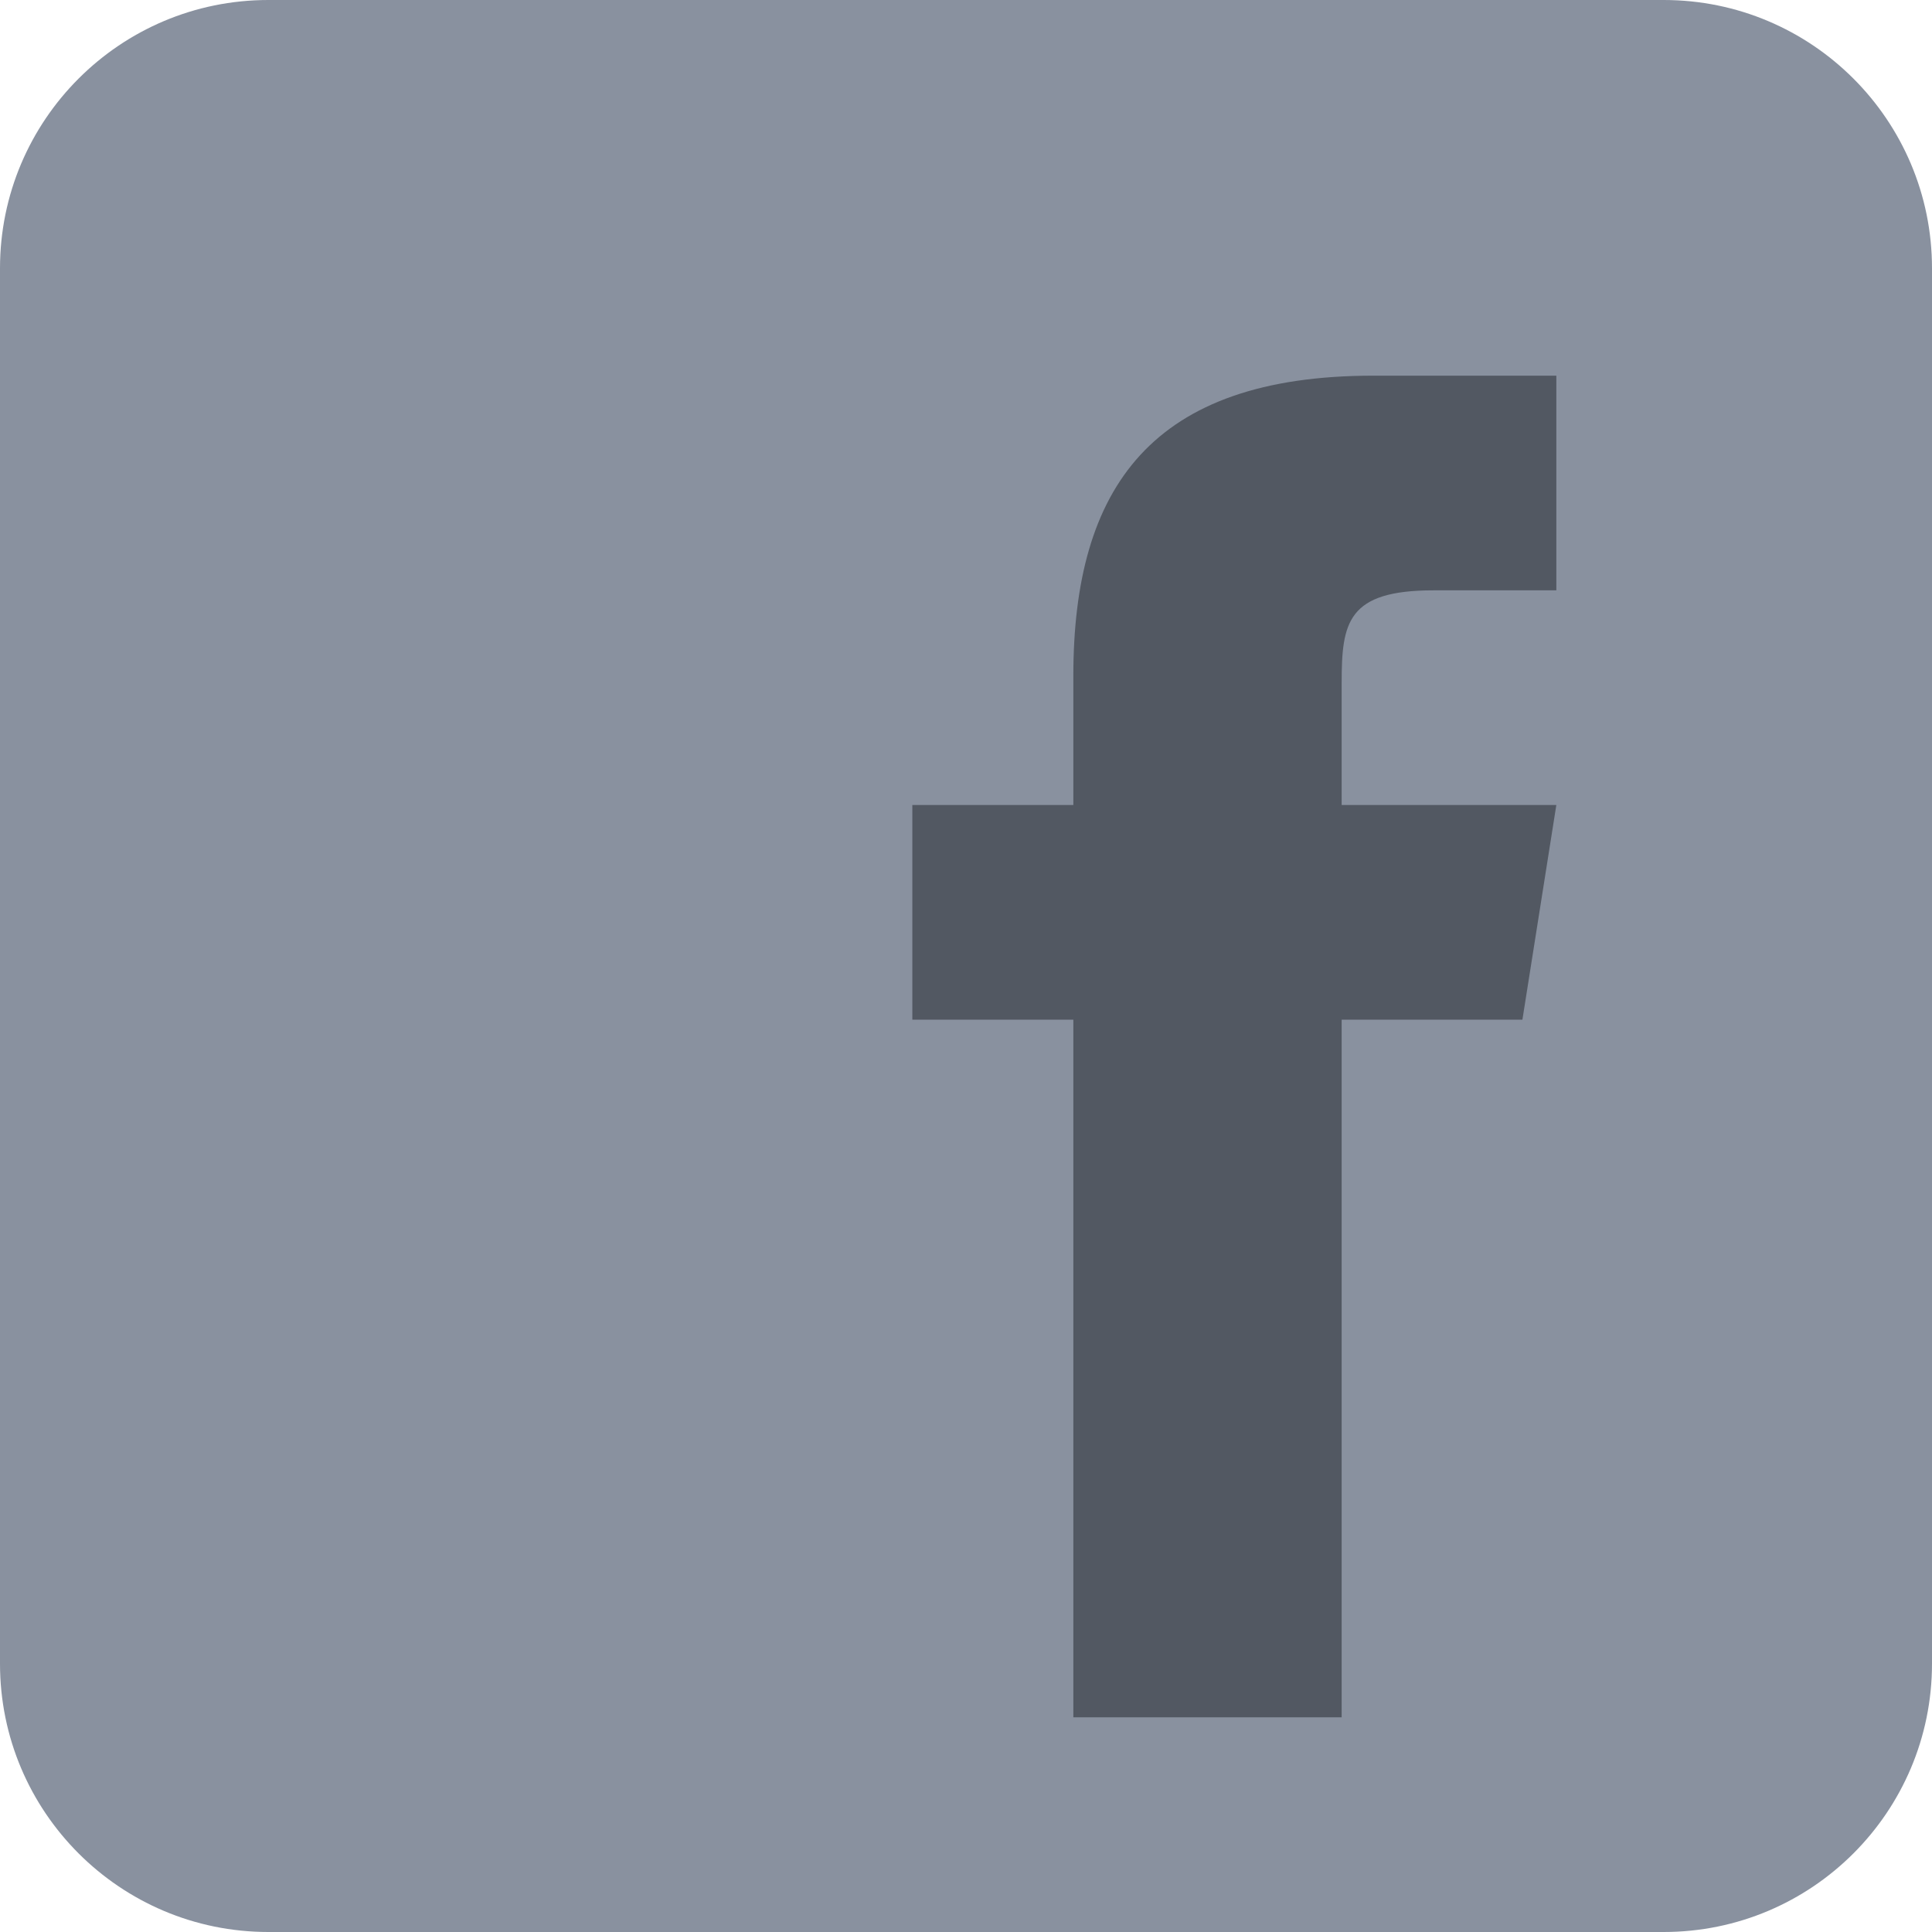 <svg width="36" height="36" viewBox="0 0 36 36" fill="none" xmlns="http://www.w3.org/2000/svg">
<path d="M36 31C36 33.762 33.762 36 31 36H5C2.239 36 0 33.762 0 31V5C0 2.238 2.239 0 5 0H31C33.762 0 36 2.238 36 5V31Z" fill="#89919F"/>
<path d="M28.368 19H25V32H20V19H17V15H20V12.59C20.002 9.082 21.459 7 25.592 7H29V11H26.713C25.104 11 25 11.6 25 12.723V15H29L28.368 19Z" fill="#525862"/>
</svg>
